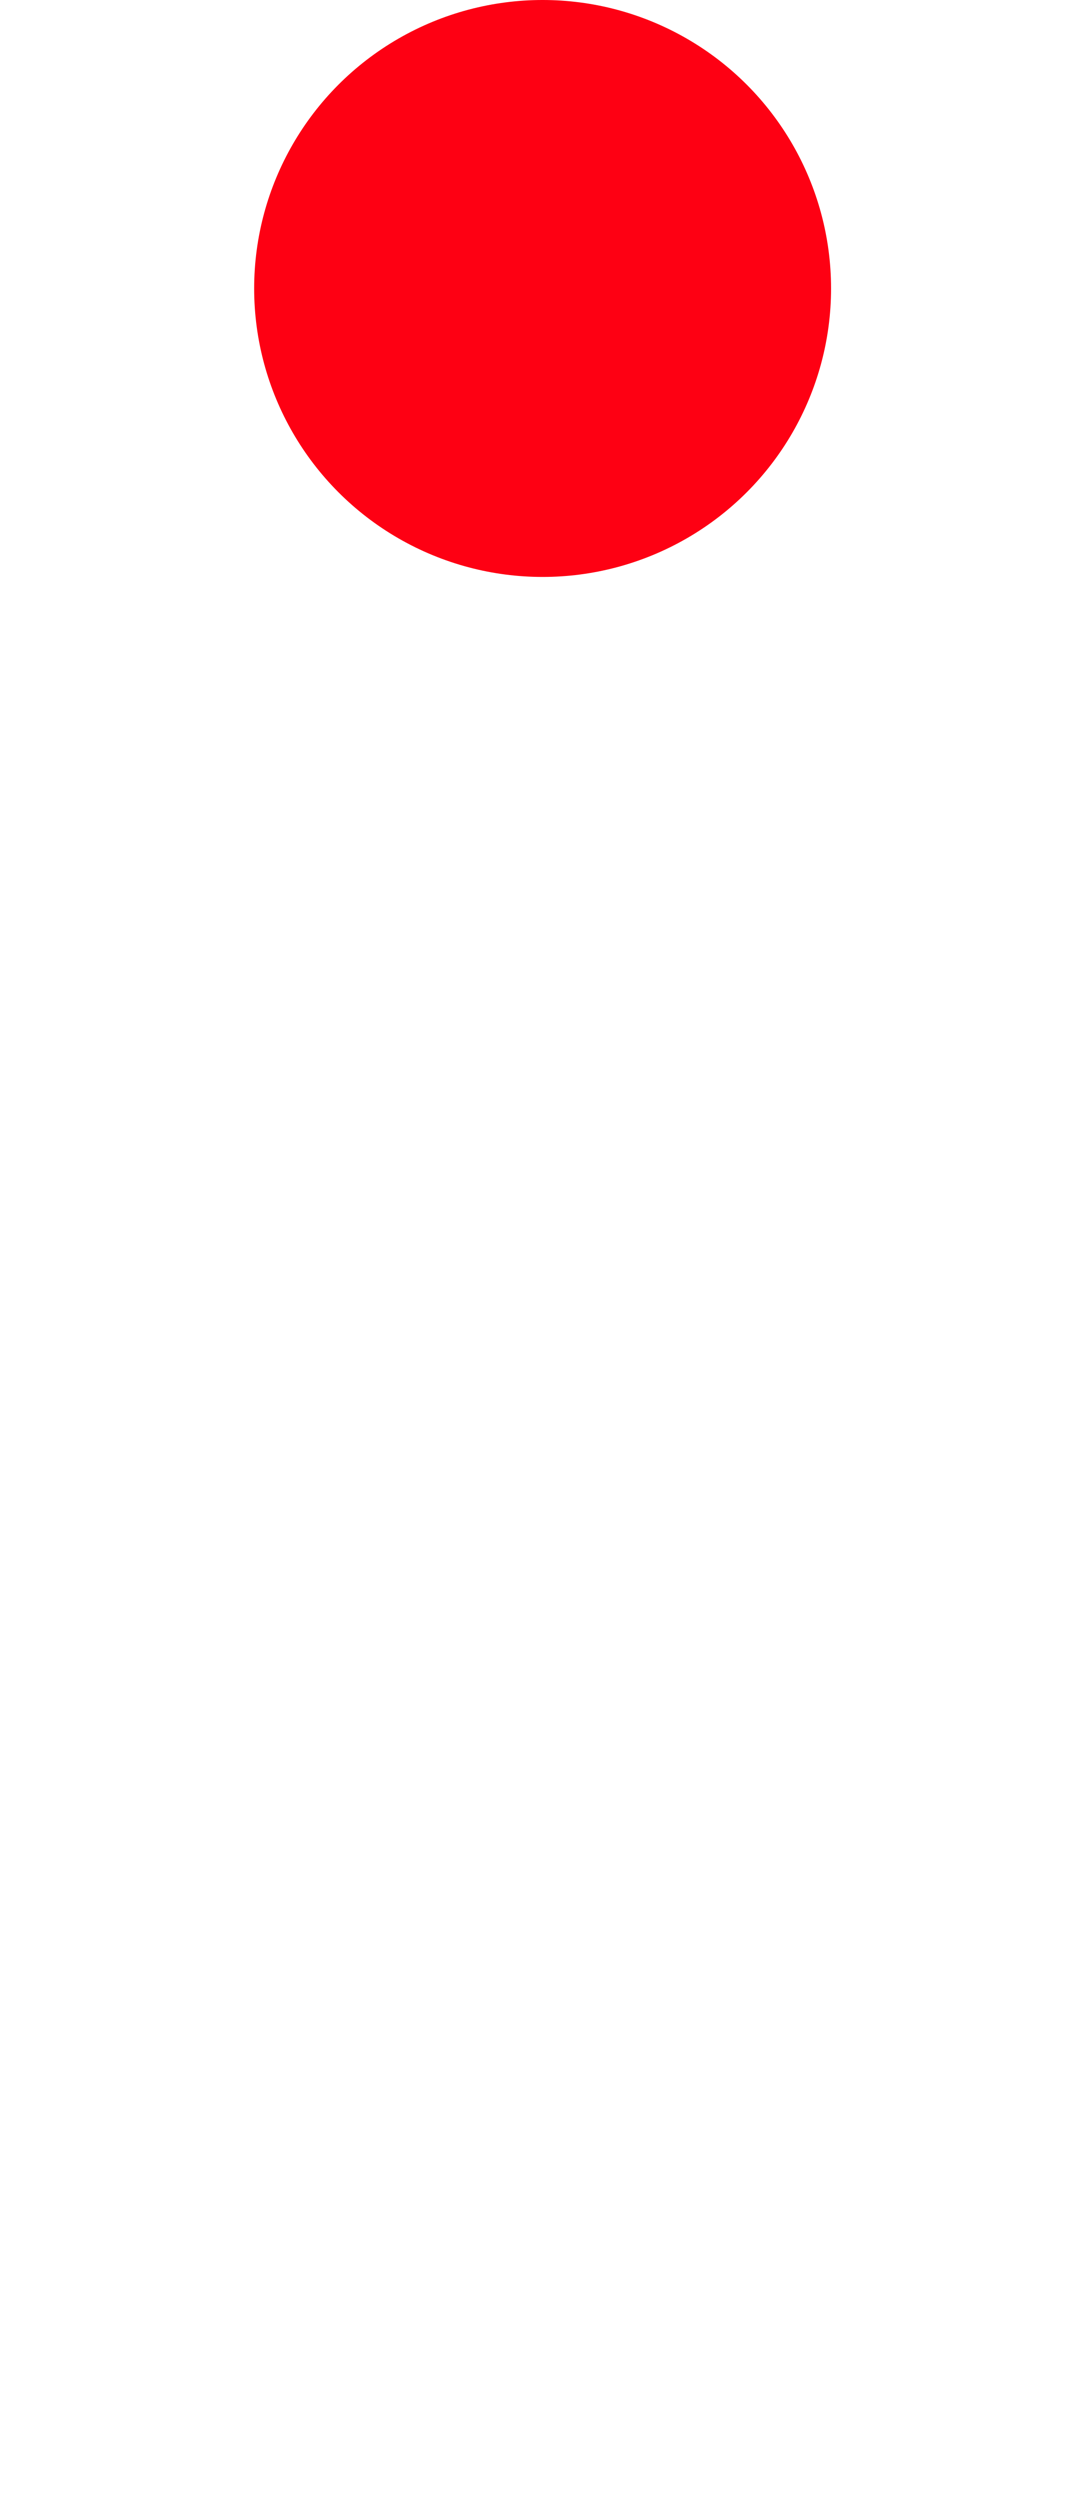 <?xml version="1.0" encoding="UTF-8" standalone="no"?>
<!-- Created with Inkscape (http://www.inkscape.org/) -->

<svg
   width="14.929mm"
   height="34.396mm"
   viewBox="0 0 14.929 34.396"
   version="1.1"
   id="svg5"
   sodipodi:docname="movna_icon_hat.svg"
   inkscape:version="1.3 (0e150ed, 2023-07-21)"
   xmlns:inkscape="http://www.inkscape.org/namespaces/inkscape"
   xmlns:sodipodi="http://sodipodi.sourceforge.net/DTD/sodipodi-0.dtd"
   xmlns="http://www.w3.org/2000/svg"
   xmlns:svg="http://www.w3.org/2000/svg">
  <sodipodi:namedview
     id="namedview1"
     pagecolor="#ffffff"
     bordercolor="#666666"
     borderopacity="1.0"
     inkscape:showpageshadow="2"
     inkscape:pageopacity="0.0"
     inkscape:pagecheckerboard="0"
     inkscape:deskcolor="#d1d1d1"
     inkscape:document-units="mm"
     inkscape:zoom="1.8153849"
     inkscape:cx="28.093216"
     inkscape:cy="64.99999"
     inkscape:window-width="1312"
     inkscape:window-height="449"
     inkscape:window-x="0"
     inkscape:window-y="25"
     inkscape:window-maximized="0"
     inkscape:current-layer="svg5" />
  <defs
     id="defs2" />
  <g
     id="layer1"
     transform="translate(-129.862,-148.76)">
    <g
       id="g235">
      <g
         id="g658"
         transform="translate(65.89,0.594)"
         style="fill:#298164;fill-opacity:1">
        <ellipse
           style="fill:#fe0013;fill-opacity:1;stroke-width:0.29"
           id="path585"
           cx="71.438"
           cy="152.135"
           rx="3.969"
           ry="3.969" />
      </g>
    </g>
  </g>
</svg>
